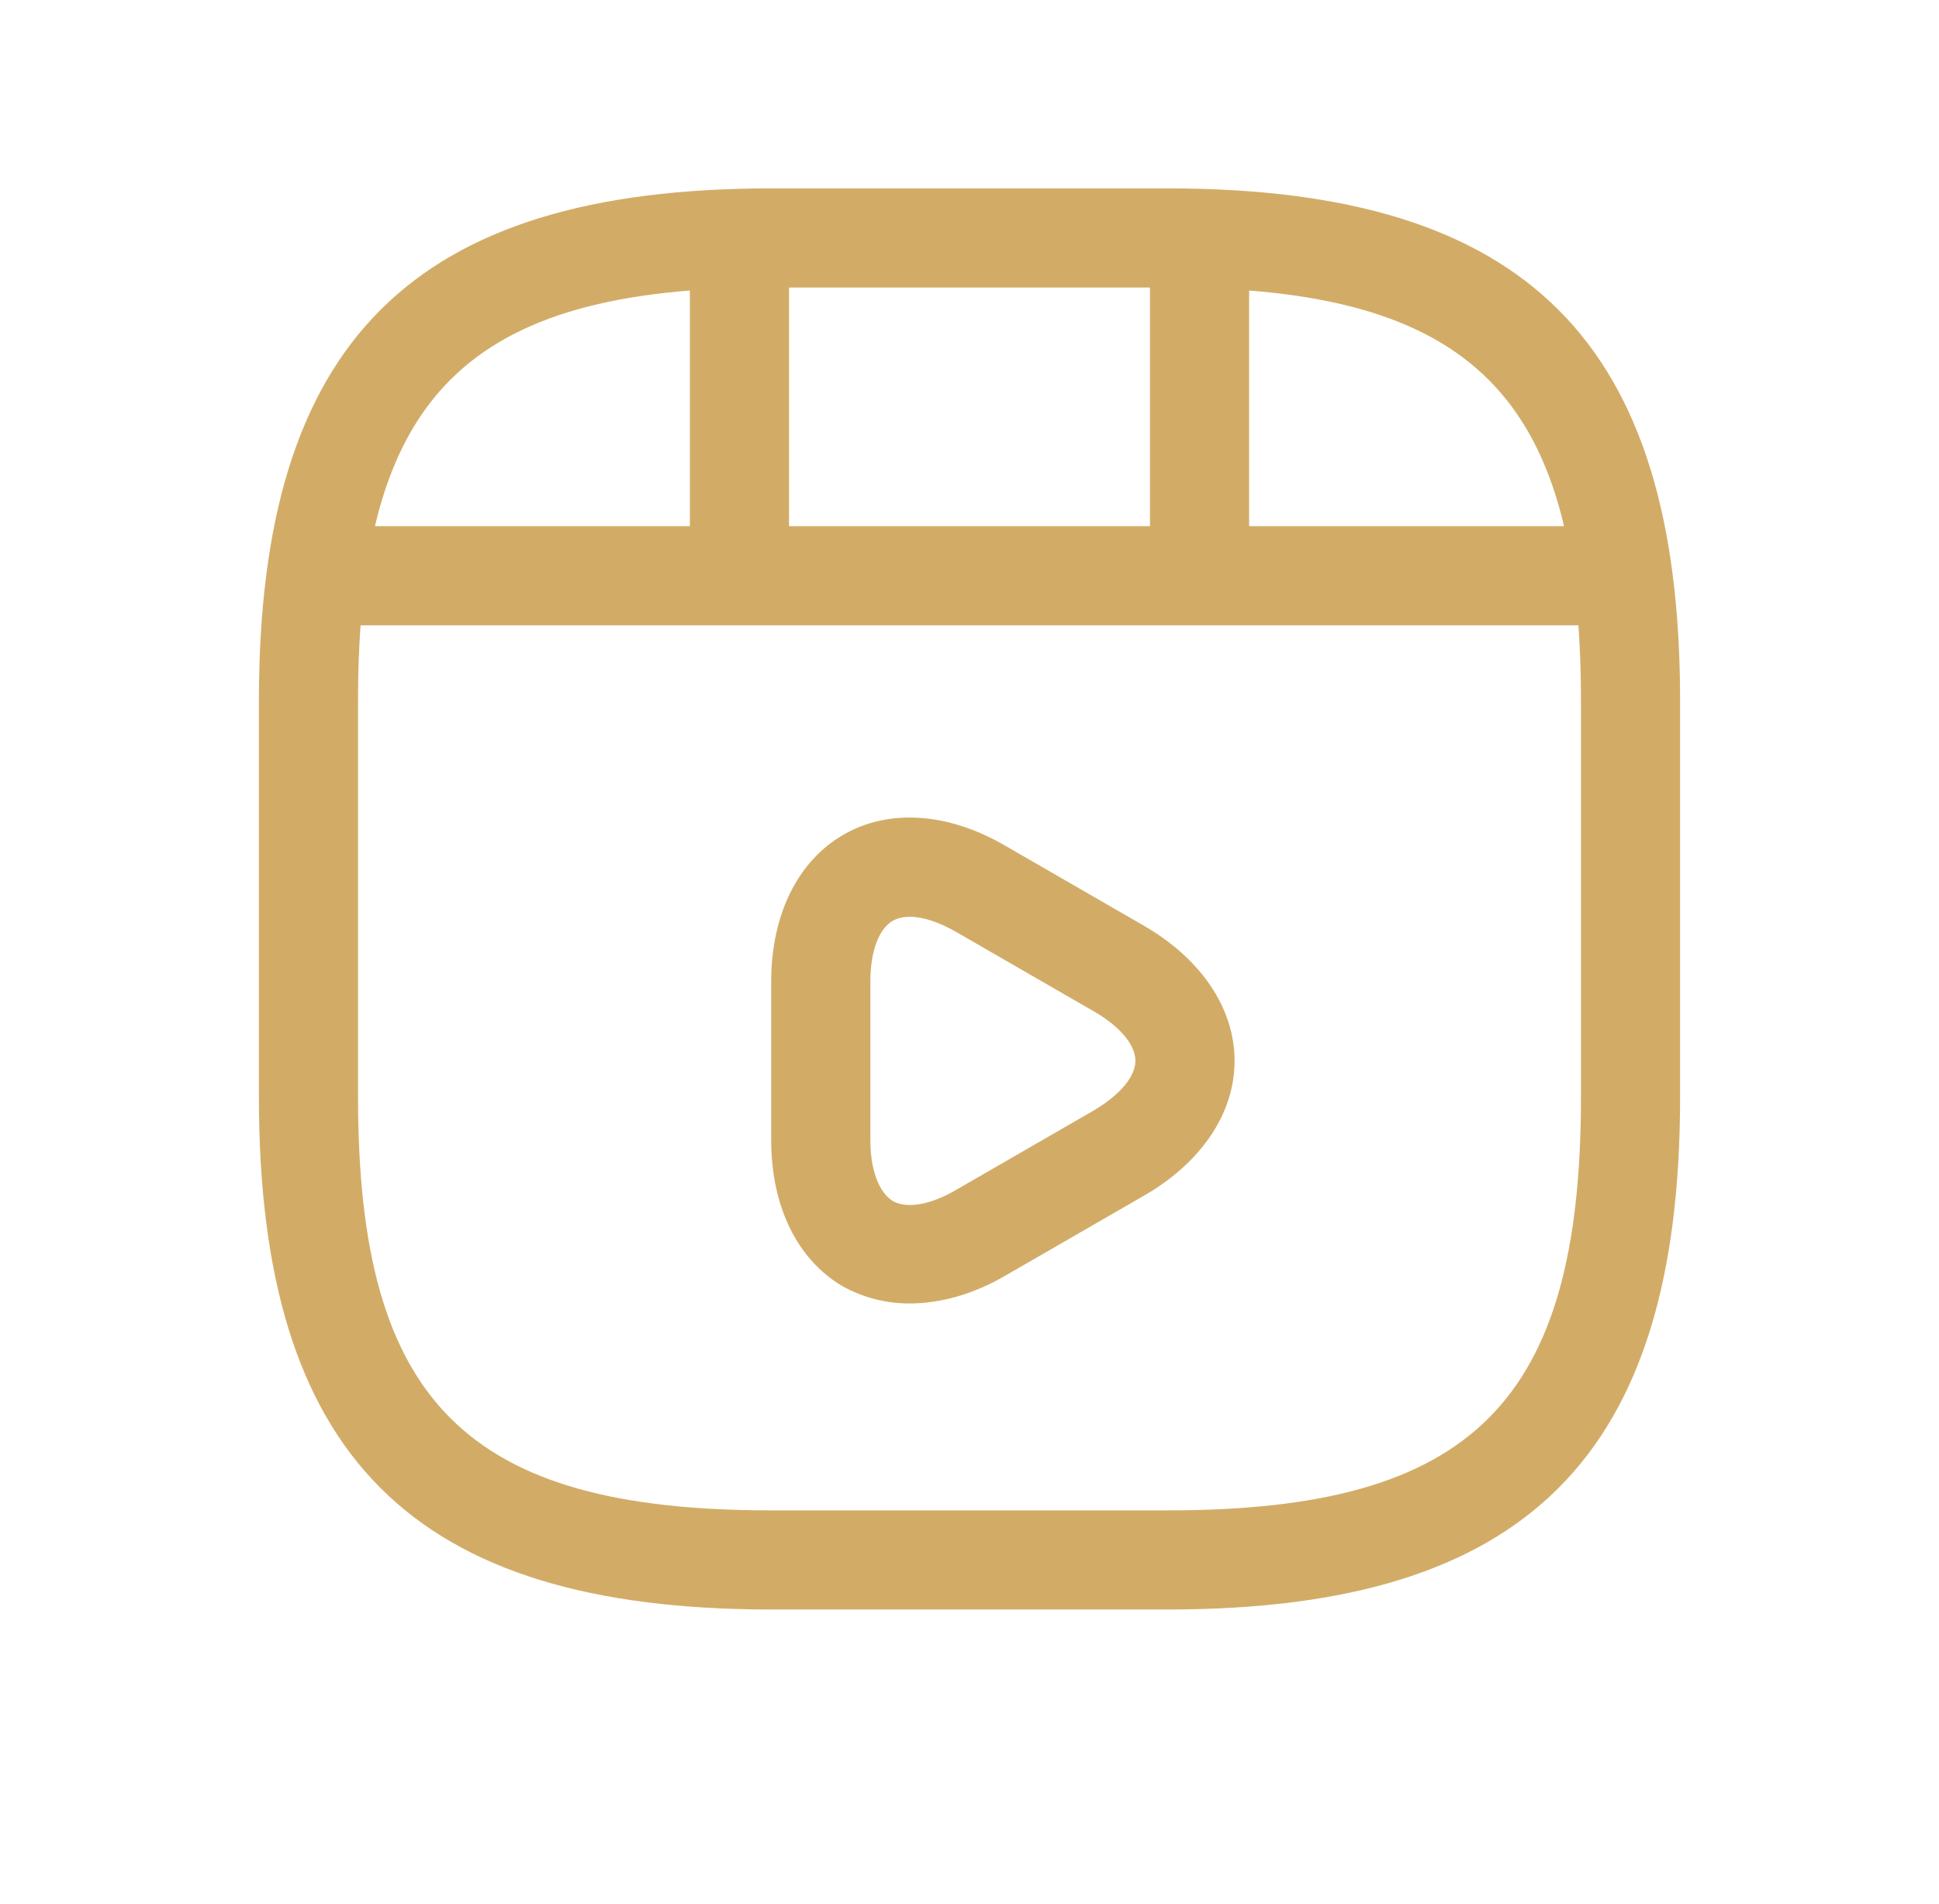<svg width="55" height="54" viewBox="0 0 55 54" fill="none" xmlns="http://www.w3.org/2000/svg">
<path d="M33.125 45.656H21.875C11.694 45.656 7.344 41.306 7.344 31.125V19.875C7.344 9.694 11.694 5.344 21.875 5.344H33.125C43.306 5.344 47.656 9.694 47.656 19.875V31.125C47.656 41.306 43.306 45.656 33.125 45.656ZM21.875 8.156C13.231 8.156 10.156 11.231 10.156 19.875V31.125C10.156 39.769 13.231 42.844 21.875 42.844H33.125C41.769 42.844 44.844 39.769 44.844 31.125V19.875C44.844 11.231 41.769 8.156 33.125 8.156H21.875Z" fill="#D2AC67"/>
<path d="M45.275 17.738H9.725C8.956 17.738 8.318 17.1 8.318 16.331C8.318 15.562 8.937 14.925 9.725 14.925H45.275C46.043 14.925 46.681 15.562 46.681 16.331C46.681 17.1 46.062 17.738 45.275 17.738Z" fill="#D2AC67"/>
<path d="M20.975 17.475C20.206 17.475 19.568 16.837 19.568 16.069V6.956C19.568 6.187 20.206 5.55 20.975 5.55C21.743 5.55 22.381 6.187 22.381 6.956V16.069C22.381 16.837 21.743 17.475 20.975 17.475Z" fill="#D2AC67"/>
<path d="M34.025 16.631C33.257 16.631 32.619 15.994 32.619 15.225V6.956C32.619 6.187 33.257 5.55 34.025 5.55C34.794 5.55 35.432 6.187 35.432 6.956V15.225C35.432 16.012 34.813 16.631 34.025 16.631Z" fill="#D2AC67"/>
<path d="M25.794 36.975C25.119 36.975 24.481 36.806 23.9 36.487C22.625 35.737 21.875 34.237 21.875 32.344V27.844C21.875 25.95 22.625 24.431 23.919 23.681C25.212 22.931 26.9 23.044 28.531 24L32.431 26.25C34.062 27.188 35.019 28.594 35.019 30.094C35.019 31.594 34.062 33 32.413 33.938L28.512 36.188C27.613 36.712 26.675 36.975 25.794 36.975ZM25.812 26.006C25.625 26.006 25.456 26.044 25.325 26.119C24.931 26.344 24.688 26.981 24.688 27.844V32.344C24.688 33.188 24.931 33.825 25.325 34.069C25.719 34.294 26.394 34.181 27.125 33.75L31.025 31.5C31.756 31.069 32.206 30.544 32.206 30.094C32.206 29.644 31.775 29.119 31.025 28.688L27.125 26.438C26.637 26.156 26.169 26.006 25.812 26.006Z" fill="#D2AC67"/>
</svg>
